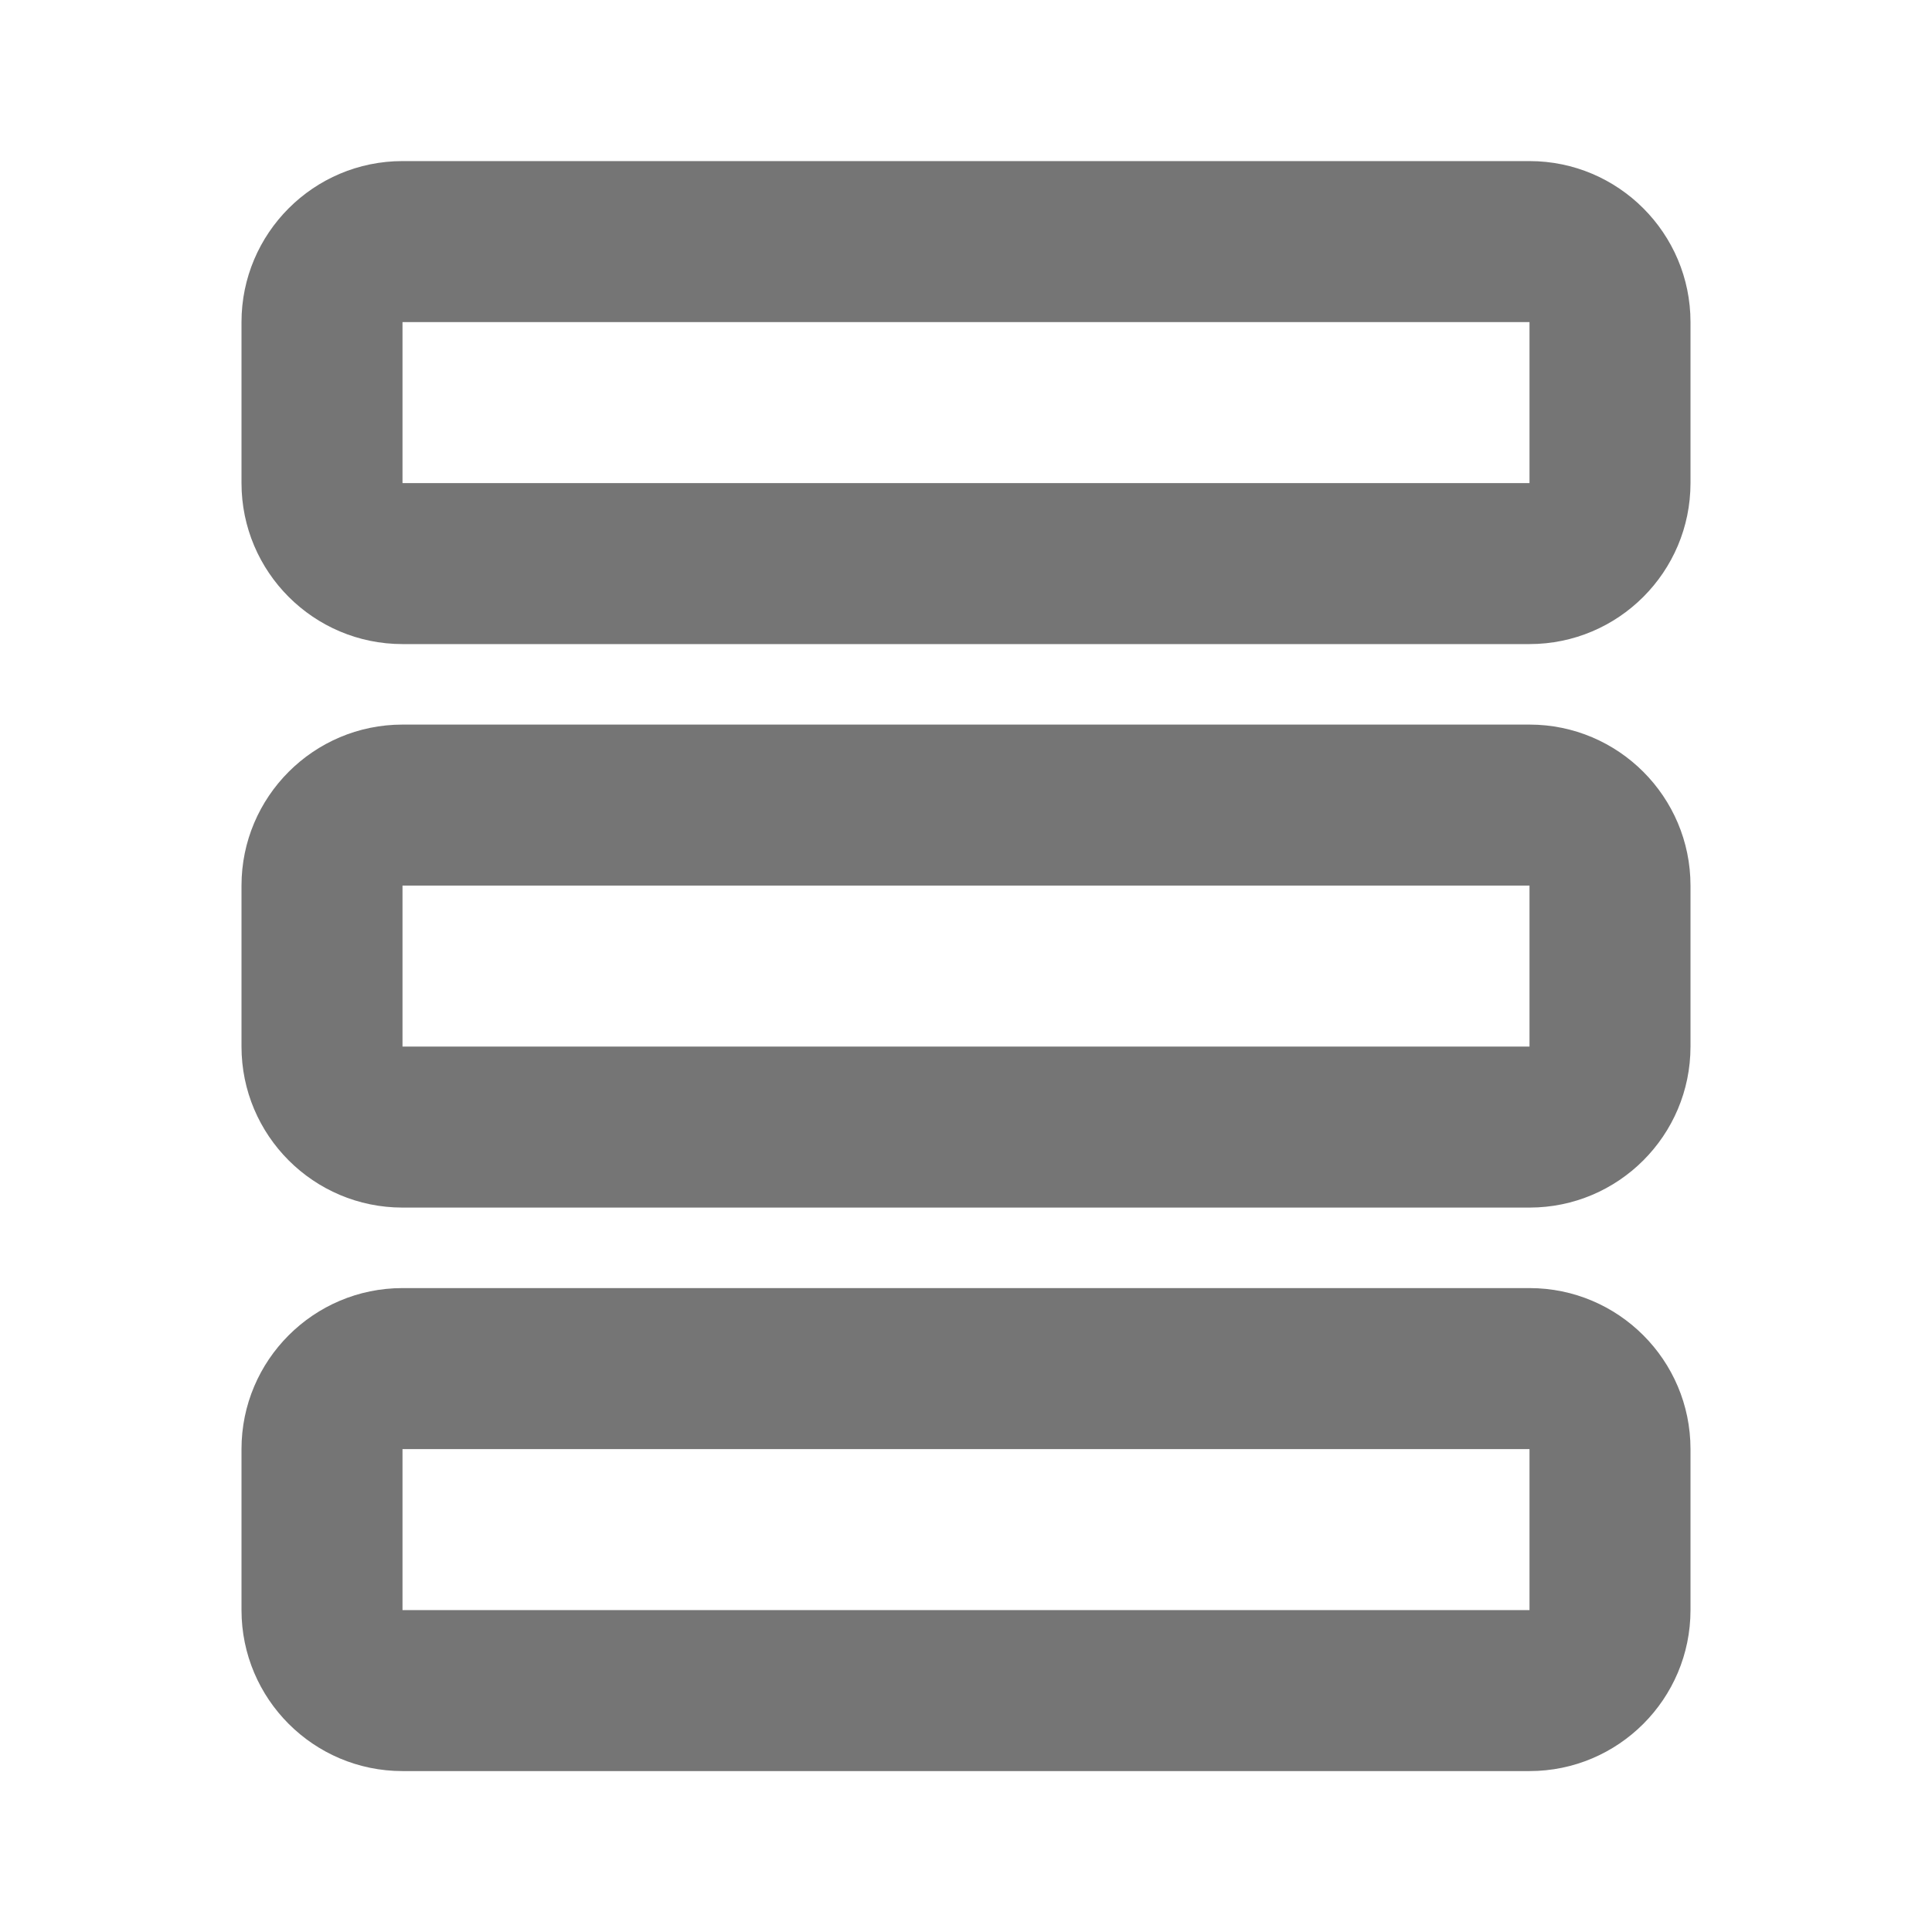 <?xml version="1.0" encoding="iso-8859-1"?>
<!-- Generator: Adobe Illustrator 16.0.0, SVG Export Plug-In . SVG Version: 6.00 Build 0)  -->
<!DOCTYPE svg PUBLIC "-//W3C//DTD SVG 1.1//EN" "http://www.w3.org/Graphics/SVG/1.1/DTD/svg11.dtd">
<svg version="1.1" xmlns="http://www.w3.org/2000/svg" xmlns:xlink="http://www.w3.org/1999/xlink" x="0px" y="0px" width="24px"
	 height="24px" viewBox="0 0 24 24" style="enable-background:new 0 0 24 24;" xml:space="preserve">
<g id="Frame_-_24px">
	<rect y="0.003" style="fill:none;" width="24" height="24"/>
</g>
<g id="Line_Icons">
	<g>
		<g>
			<path style="fill:#757575;" d="M19,8.001H5c-1.104,0-2-0.897-2-2v-2c0-1.102,0.896-2,2-2h14c1.104,0,2,0.898,2,2v2
				C21,7.104,20.104,8.001,19,8.001z M5,4.001v2h14v-2H5z"/>
		</g>
		<g>
			<path style="fill:#757575;" d="M19,15.001H5c-1.104,0-2-0.897-2-2v-2c0-1.102,0.896-2,2-2h14c1.104,0,2,0.898,2,2v2
				C21,14.104,20.104,15.001,19,15.001z M5,11.001v2h14v-2H5z"/>
		</g>
		<g>
			<path style="fill:#757575;" d="M19,22.001H5c-1.104,0-2-0.897-2-2v-2c0-1.103,0.896-2,2-2h14c1.104,0,2,0.897,2,2v2
				C21,21.104,20.104,22.001,19,22.001z M5,18.001v2h14v-2H5z"/>
		</g>
	</g>
</g>
</svg>
